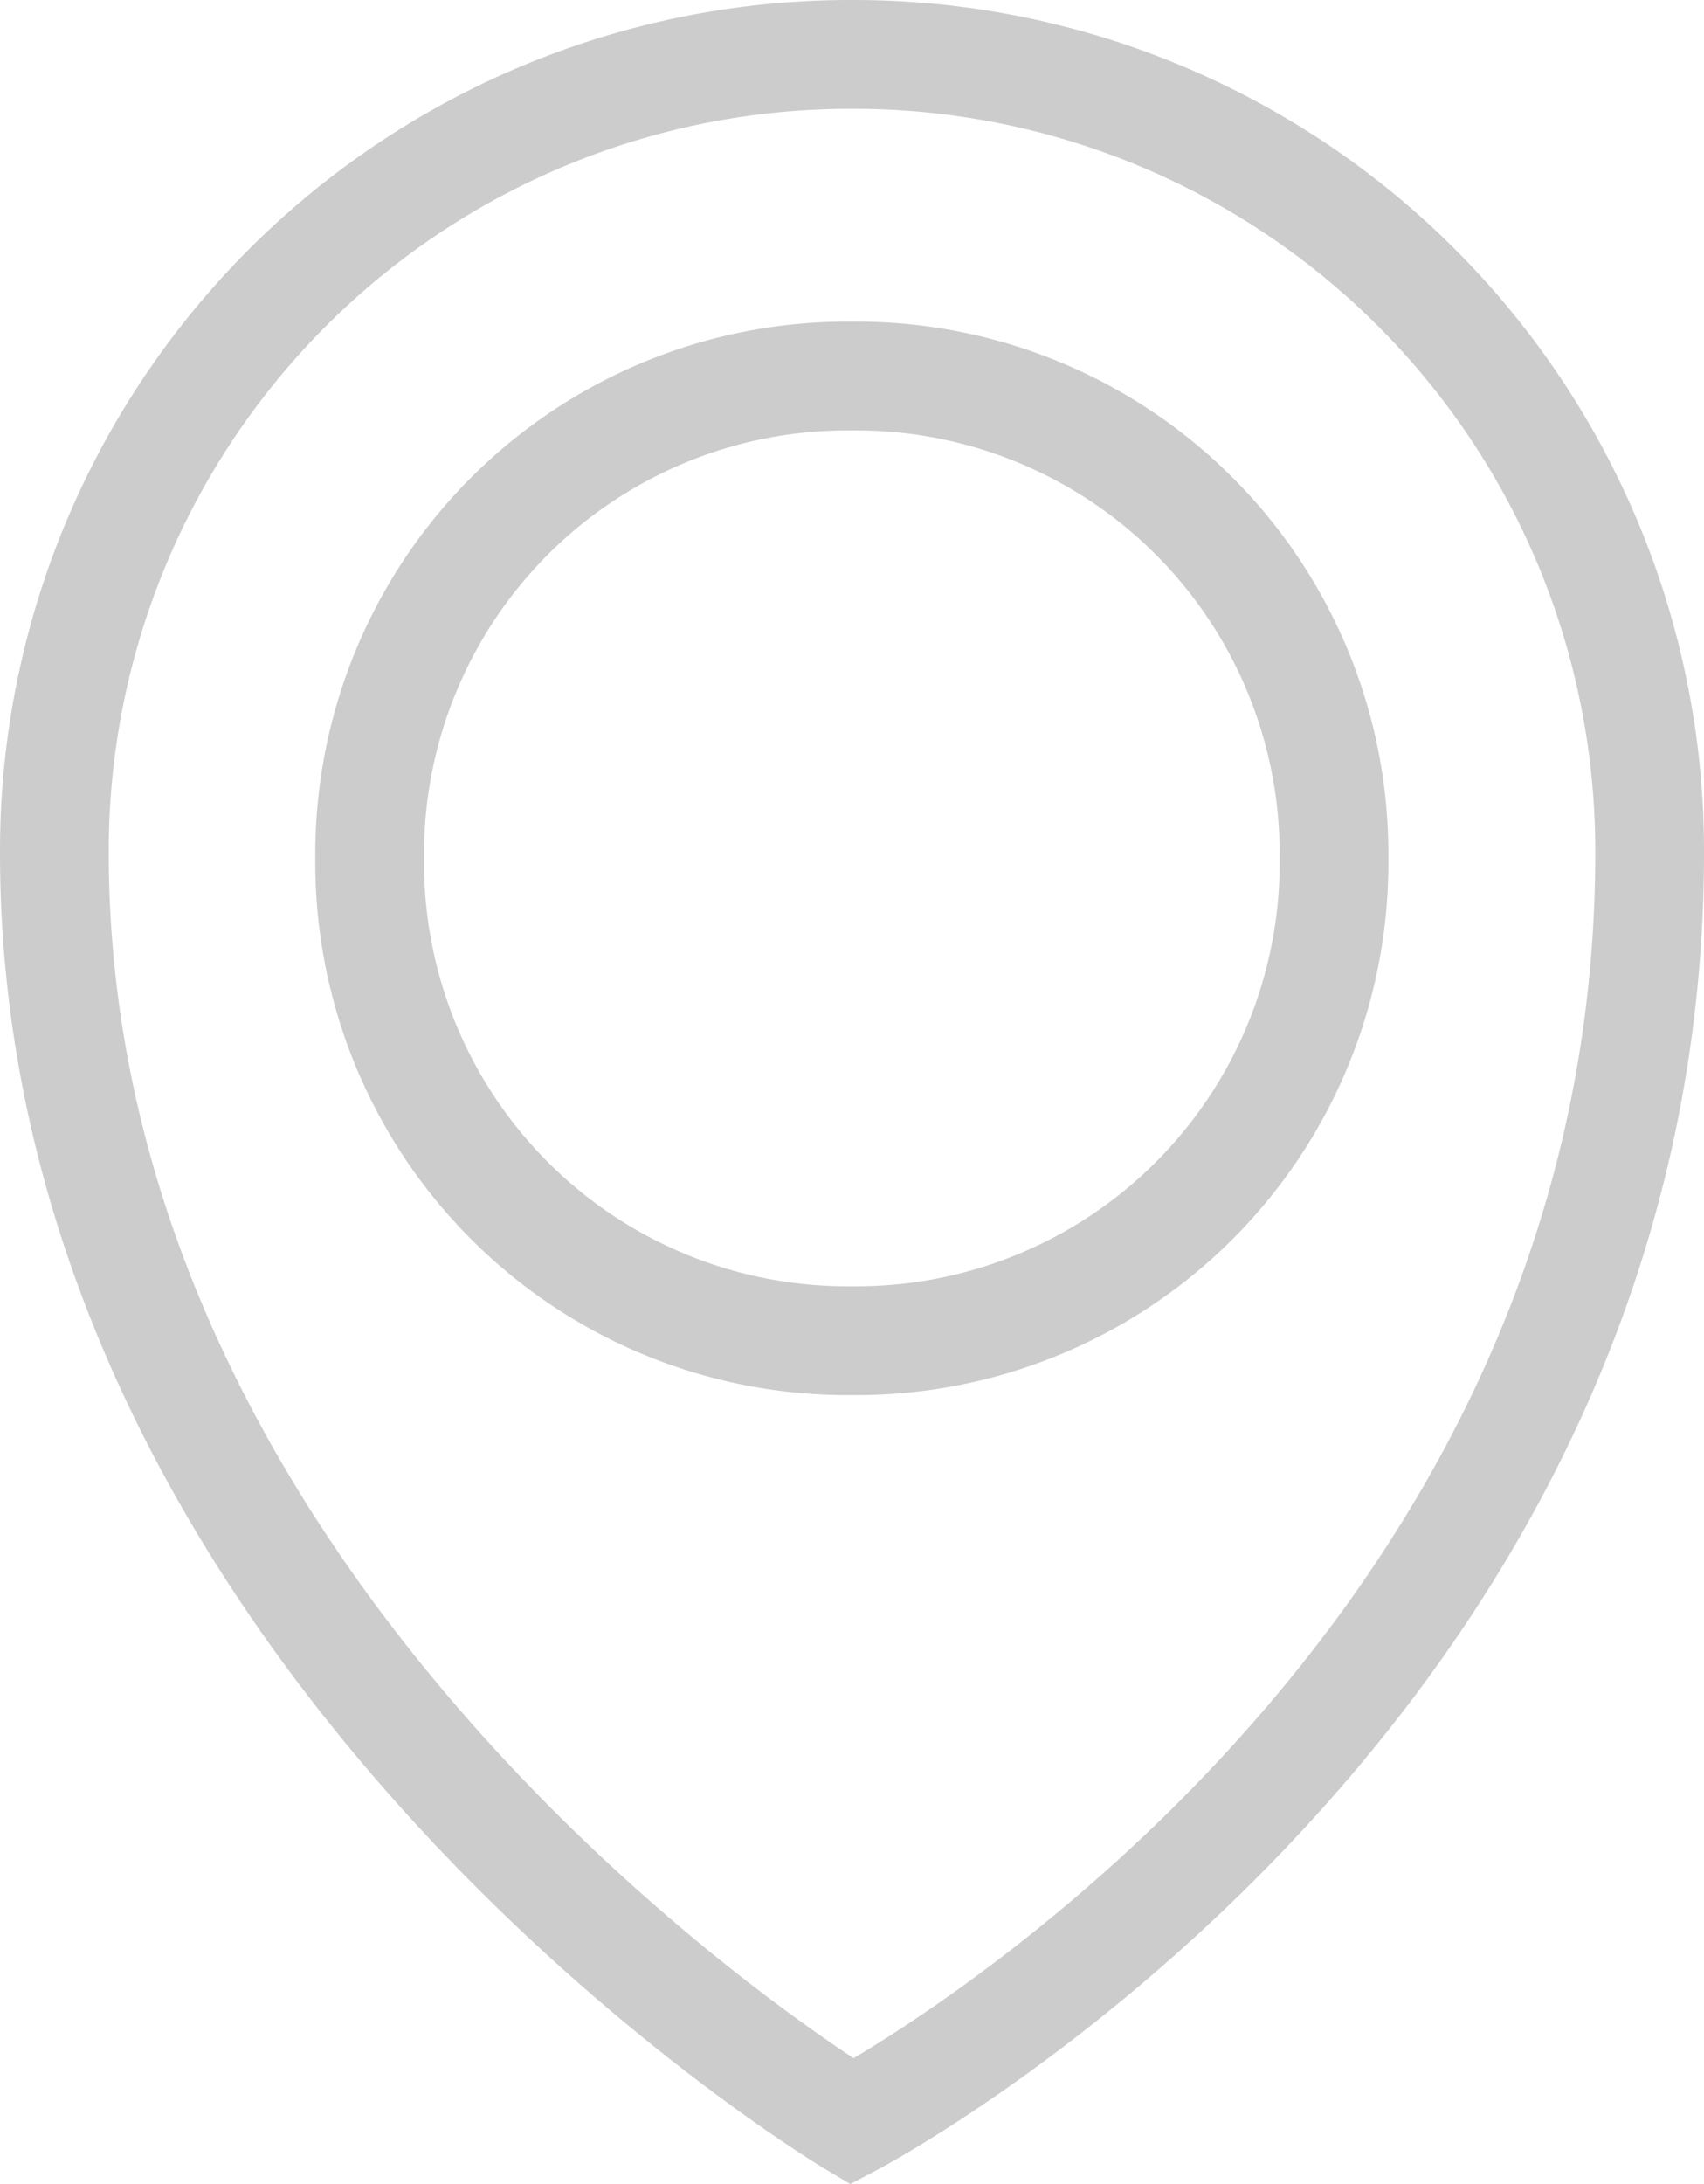 <svg xmlns="http://www.w3.org/2000/svg" viewBox="1217.5 701.5 15.672 20.073">
  <defs>
    <style>
      .cls-1 {
        fill: none;
        stroke: #ccc;
      }
    </style>
  </defs>
  <path id="Path_236" data-name="Path 236" class="cls-1" d="M7.336,0A7.32,7.32,0,0,0,0,7.336C0,14.619,7.336,19,7.336,19s7.336-3.853,7.336-11.664A7.32,7.32,0,0,0,7.336,0Zm0,11.822A4.393,4.393,0,0,1,2.9,7.389,4.393,4.393,0,0,1,7.336,2.956a4.393,4.393,0,0,1,4.433,4.433A4.393,4.393,0,0,1,7.336,11.822Z" transform="translate(1218 702)"/>
</svg>
